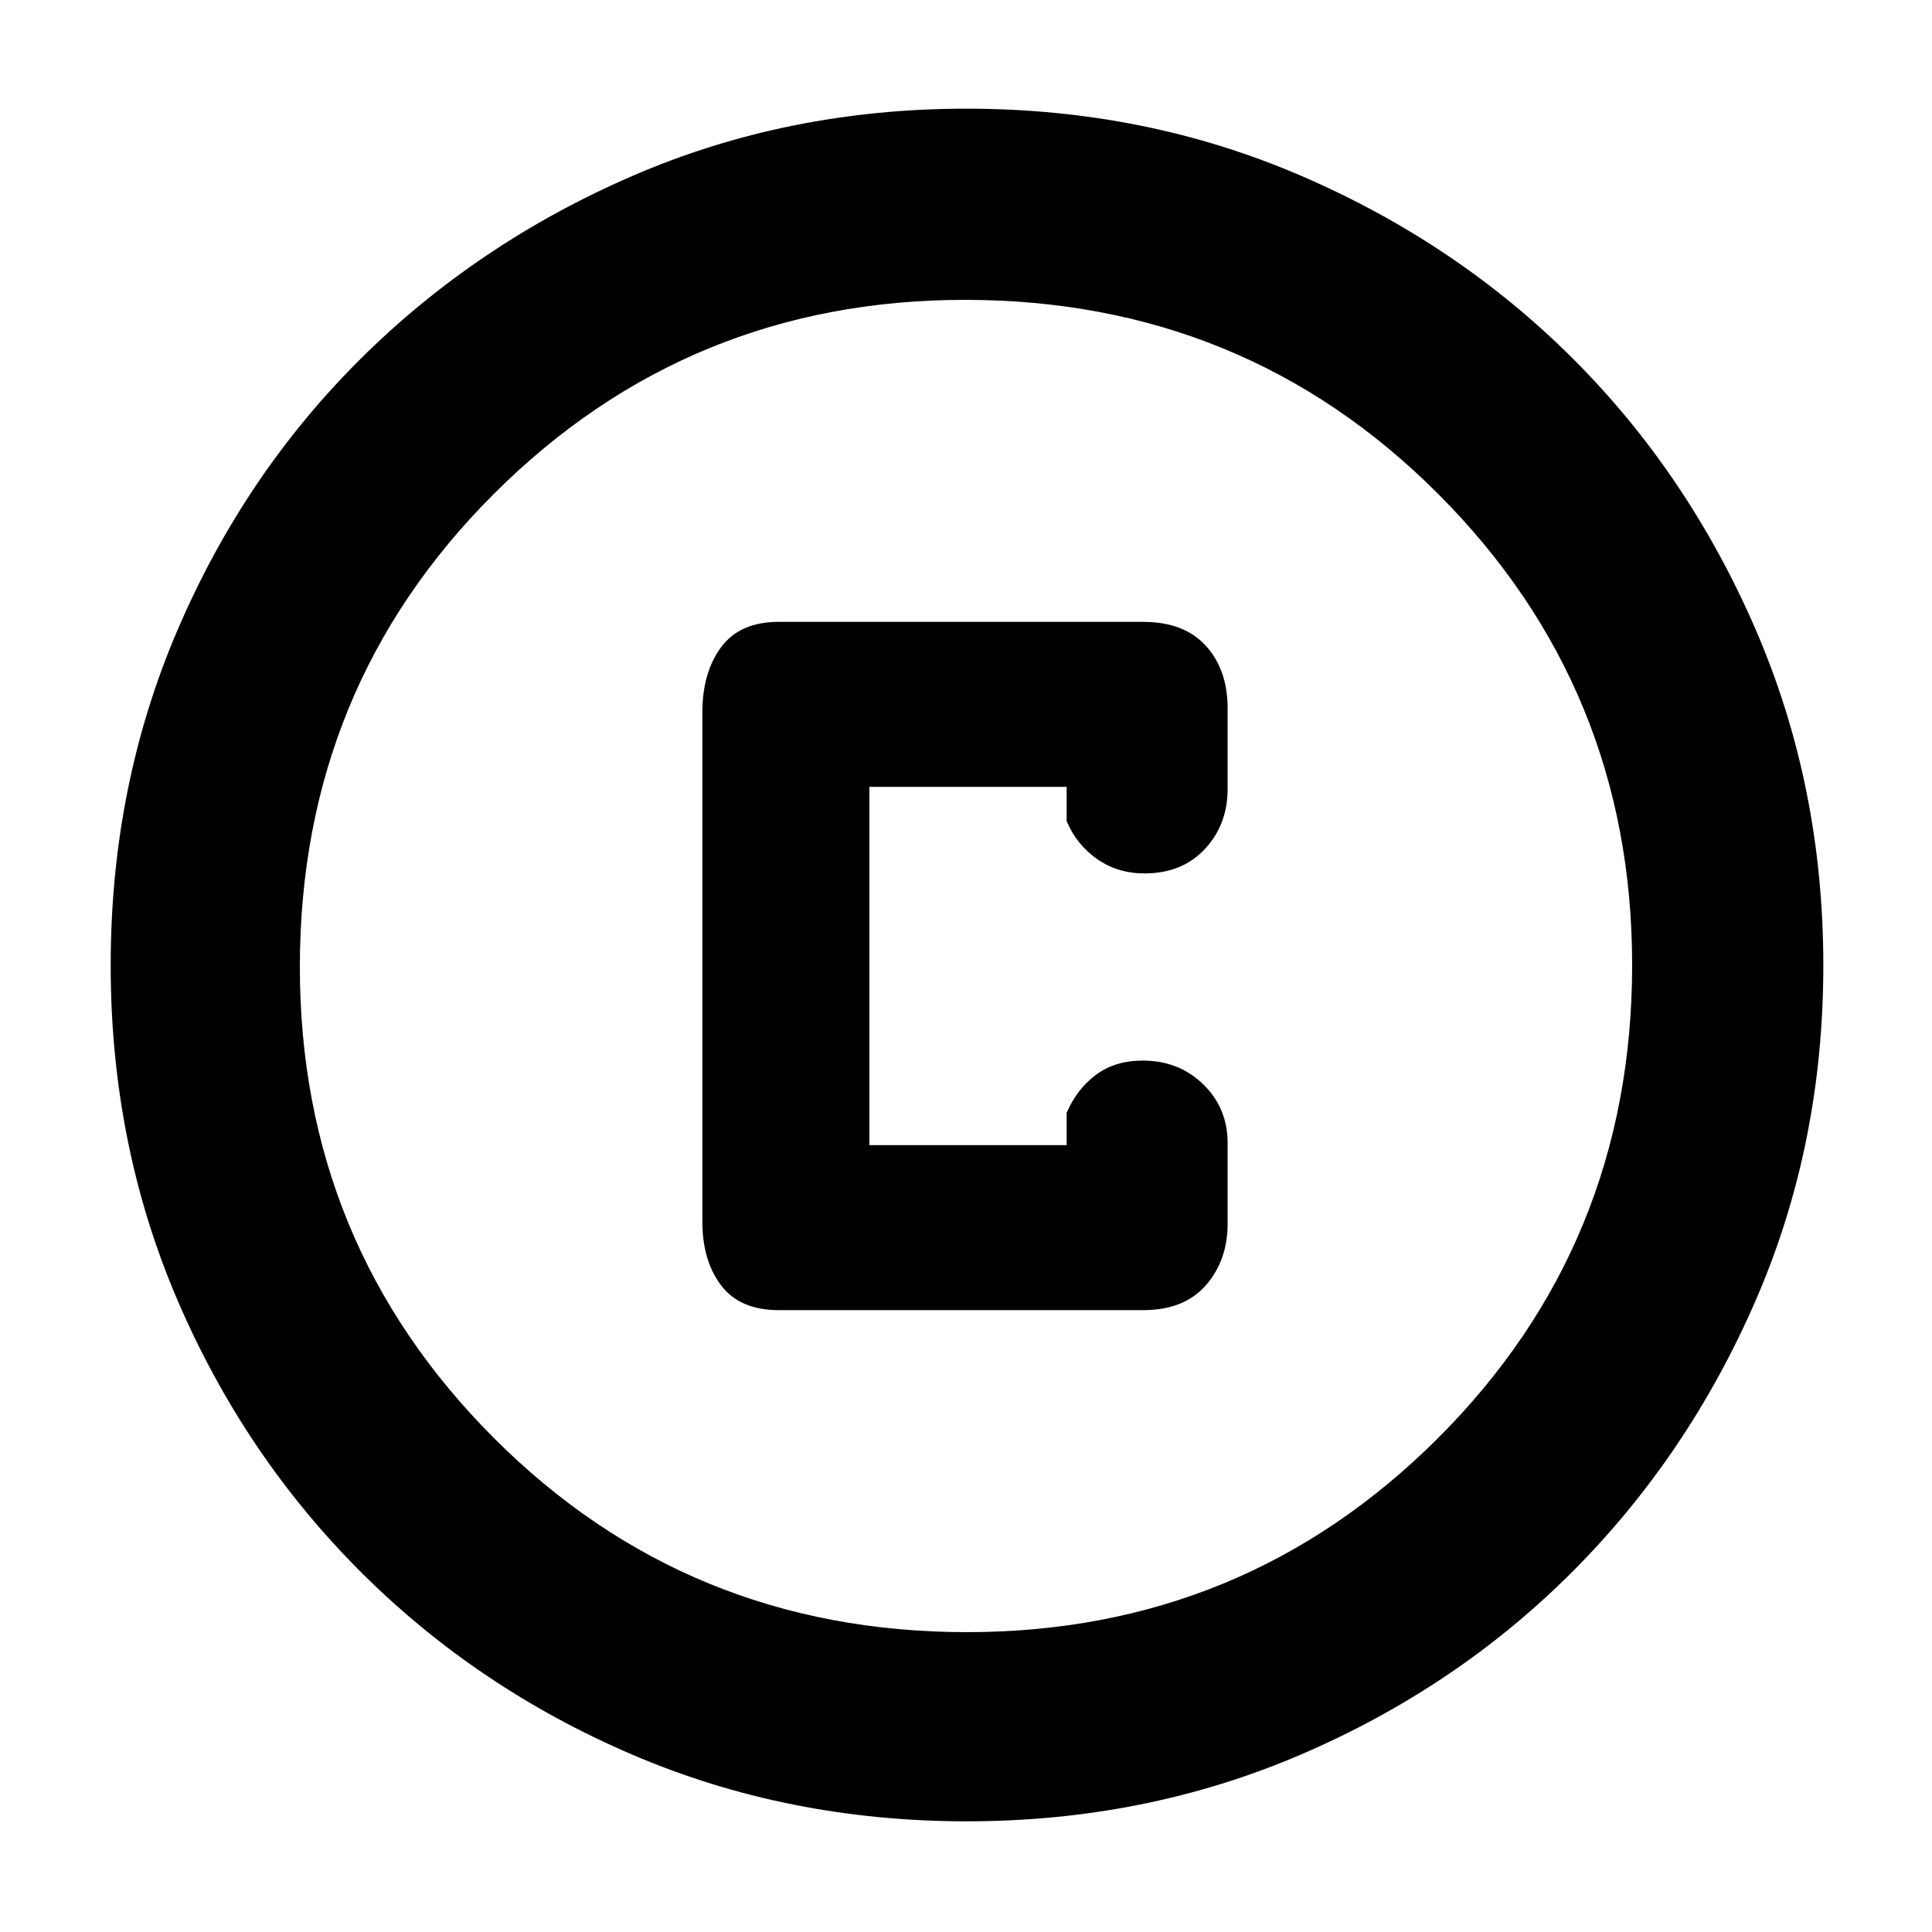 <svg xmlns="http://www.w3.org/2000/svg" width="48" height="48" viewBox="0 96 960 960"><path d="M480.404 1001q-88.872 0-166.125-33.084-77.254-33.083-135.183-91.012-57.929-57.929-91.012-135.119Q55 664.594 55 575.638q0-88.957 33.084-166.285 33.083-77.328 90.855-134.809 57.772-57.482 135.036-91.013Q391.238 150 480.279 150q89.04 0 166.486 33.454 77.446 33.453 134.853 90.802 57.407 57.349 90.895 134.877Q906 486.66 906 575.734q0 89.01-33.531 166.247-33.531 77.237-91.013 134.86-57.481 57.623-134.831 90.891Q569.276 1001 480.404 1001Zm.096-94q137.5 0 234-96.372T811 575.5q0-137.5-96.312-234Q618.375 245 479.5 245q-137.5 0-234 96.312Q149 437.625 149 576.5q0 137.5 96.372 234T480.5 907Zm-.5-331Zm-93 171h181q20.375 0 31.188-12.362Q610 722.275 610 704v-40q0-17.425-12.125-29.213Q585.749 623 567.825 623 554 623 544.5 630.125T530 649v16h-98V487h98v17q5 11.75 15.175 18.875 10.176 7.125 23.5 7.125 18.7 0 30.013-12.125Q610 505.75 610 488v-40q0-19.175-10.812-31.088Q588.375 405 568 405H387q-19.375 0-28.688 12.588Q349 430.175 349 450v253q0 19.4 9.312 31.7Q367.625 747 387 747Z"/></svg>